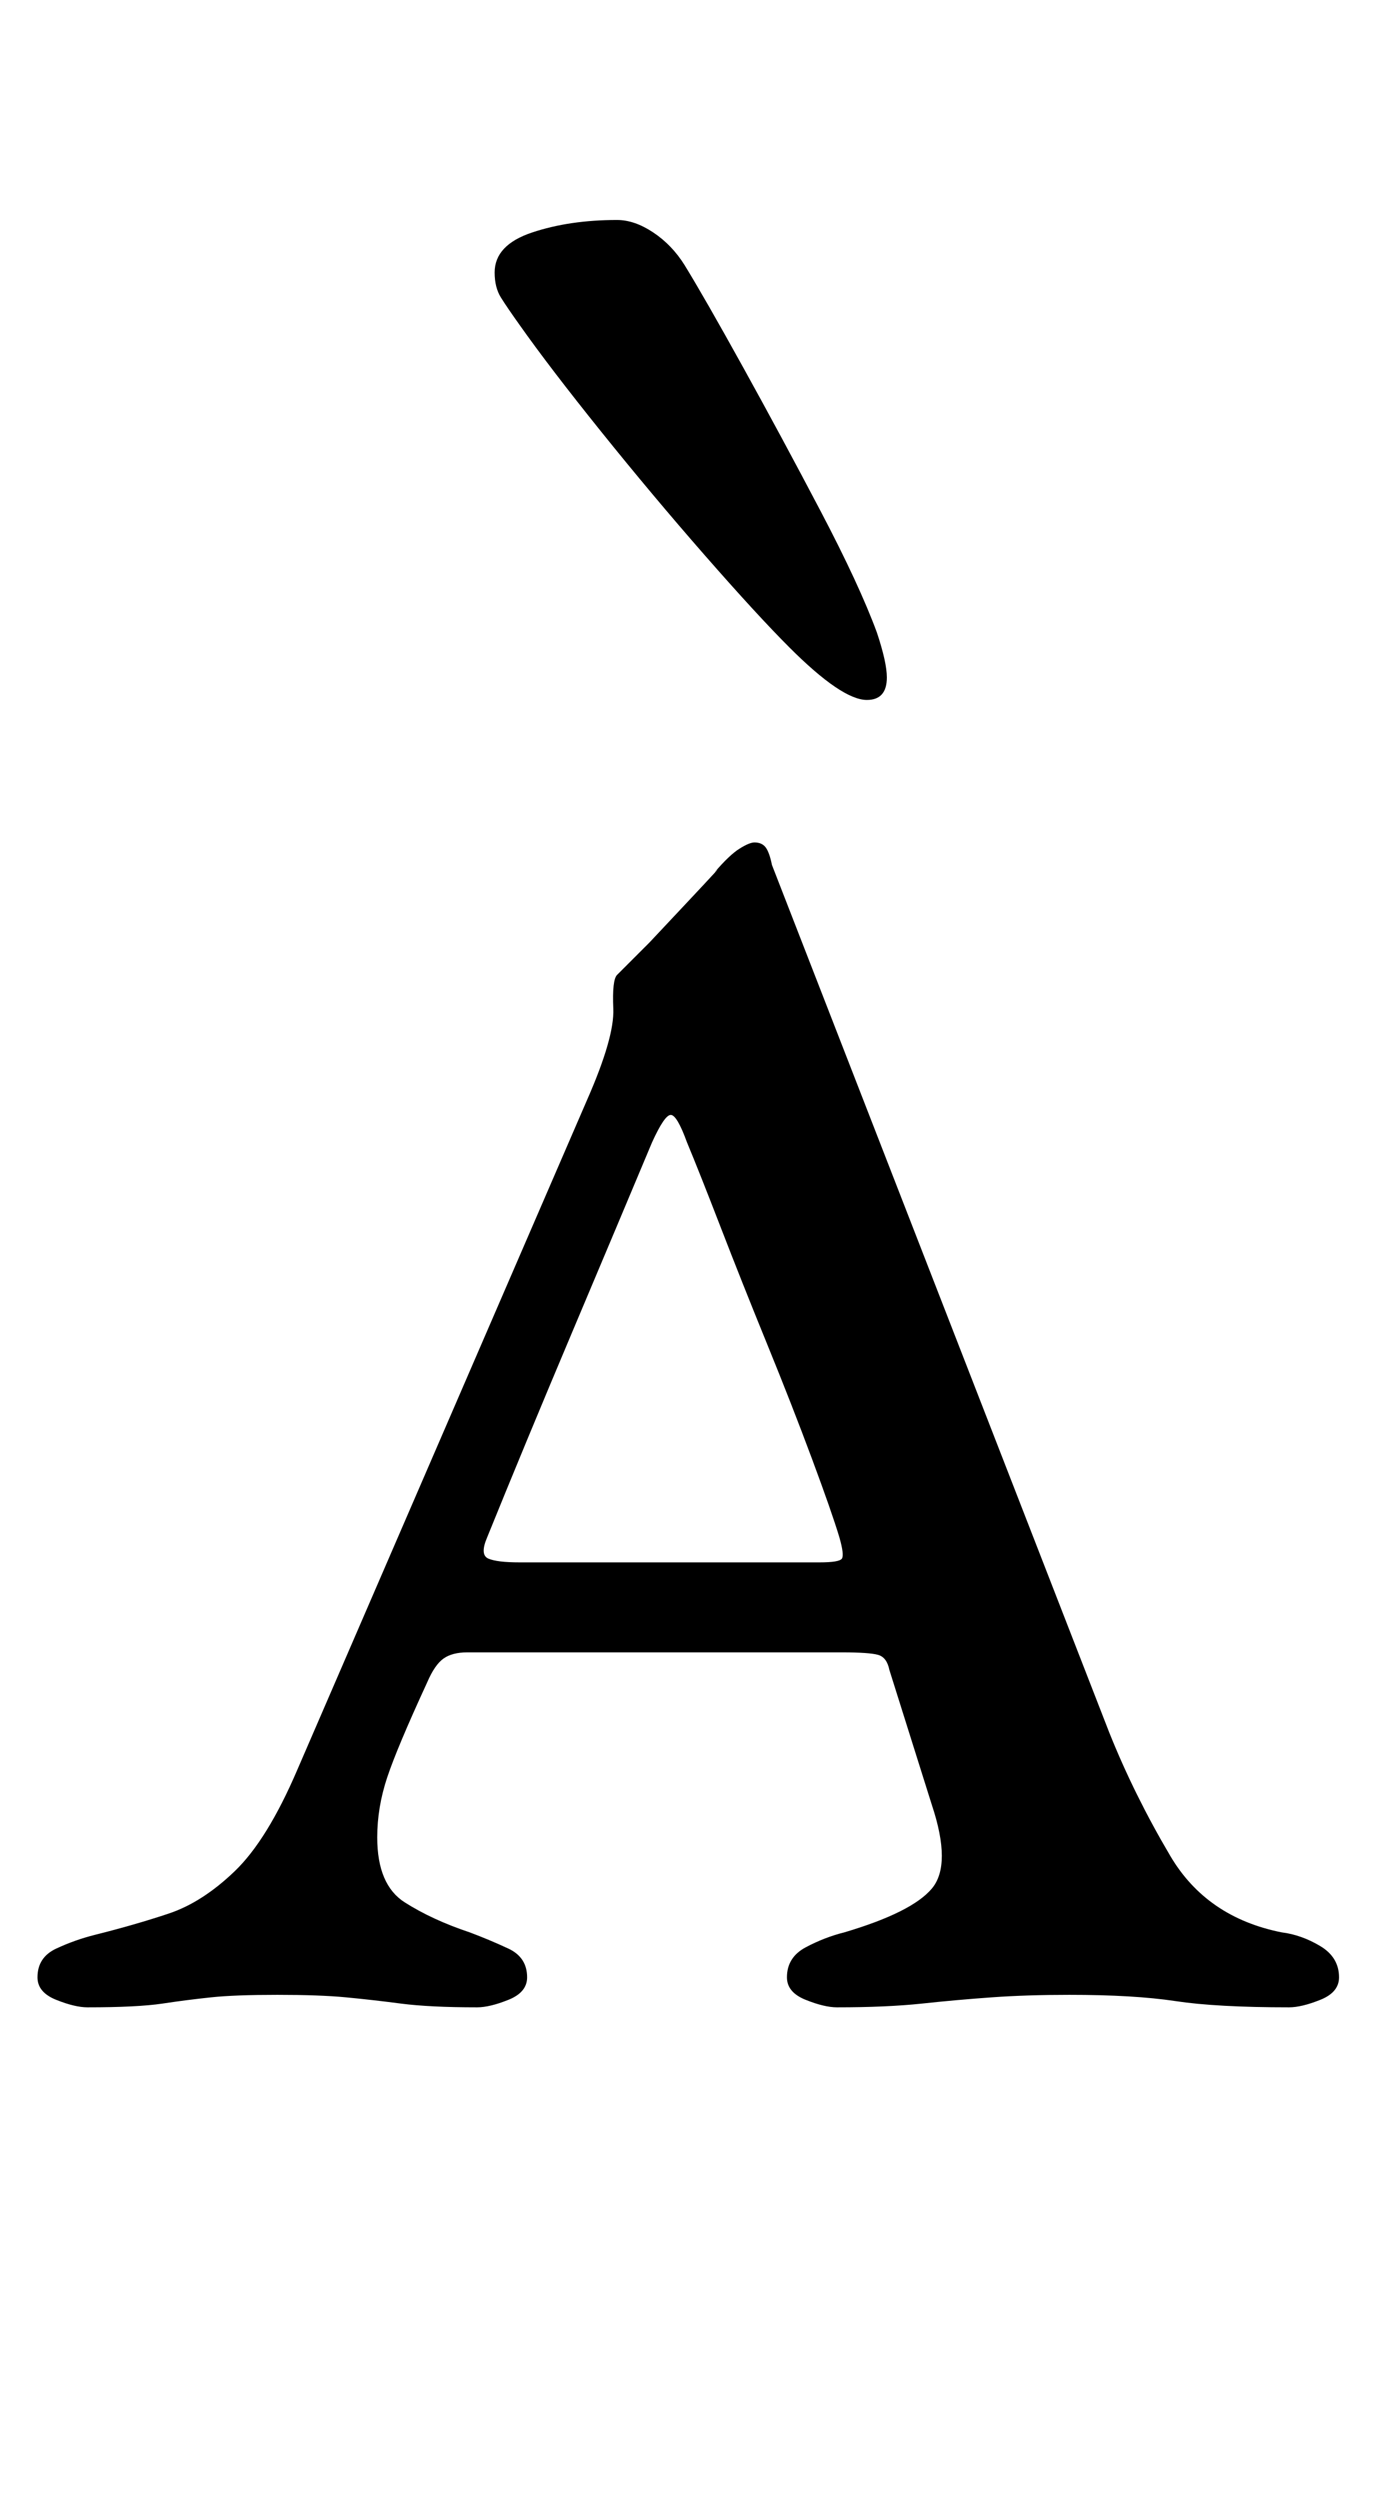 <?xml version="1.0" standalone="no"?>
<!DOCTYPE svg PUBLIC "-//W3C//DTD SVG 1.1//EN" "http://www.w3.org/Graphics/SVG/1.1/DTD/svg11.dtd" >
<svg xmlns="http://www.w3.org/2000/svg" xmlns:xlink="http://www.w3.org/1999/xlink" version="1.1" viewBox="-10 0 554 1000">
  <g transform="matrix(1 0 0 -1 0 800)">
   <path fill="currentColor"
d="M325 -3q-5 0 -12.5 3t-7.5 9q0 8 7.5 12t15.5 6q27 8 35 17.5t0 33.5l-17 54q-1 5 -4.5 6t-14.5 1h-150q-6 0 -9.5 -2.5t-6.5 -9.5q-12 -26 -16 -38t-4 -24q0 -19 11 -26t26 -12q8 -3 15.5 -6.5t7.5 -11.5q0 -6 -7.5 -9t-12.5 -3q-19 0 -30.5 1.5t-22 2.5t-27.5 1
t-26.5 -1t-19.5 -2.5t-30 -1.5q-5 0 -12.5 3t-7.5 9q0 8 7.5 11.5t15.5 5.5q16 4 29.5 8.5t26.5 17t25 40.5l116 268q11 25 10.5 36.5t1.5 13.5l13 13t15.5 16.5t10.5 11.5q6 7 10 9.5t6 2.5q3 0 4.5 -2t2.5 -7l135 -347q10 -25 24.5 -49.5t44.5 -30.5q8 -1 15.5 -5.5
t7.5 -12.5q0 -6 -7.5 -9t-12.5 -3q-29 0 -45.5 2.5t-42.5 2.5q-17 0 -31 -1t-28 -2.5t-34 -1.5zM198 175h120q8 0 9 1.5t-1 8.5q-3 10 -11 31.5t-18 46t-18.5 46.5t-13.5 34q-4 11 -6.5 11t-7.5 -11q-13 -31 -32 -76t-34 -82q-3 -7 0.5 -8.5t12.5 -1.5zM337 520q8 0 8 9
q0 3 -1 7.5t-3 10.5q-7 19 -22.5 48.5t-31 57.5t-23.5 41q-5 8 -12.5 13t-14.5 5q-19 0 -34 -5t-15 -16q0 -6 2.5 -10t7.5 -11q12 -17 32.5 -42.5t41.5 -49.5t34 -37q21 -21 31 -21z" />
  </g>

</svg>
